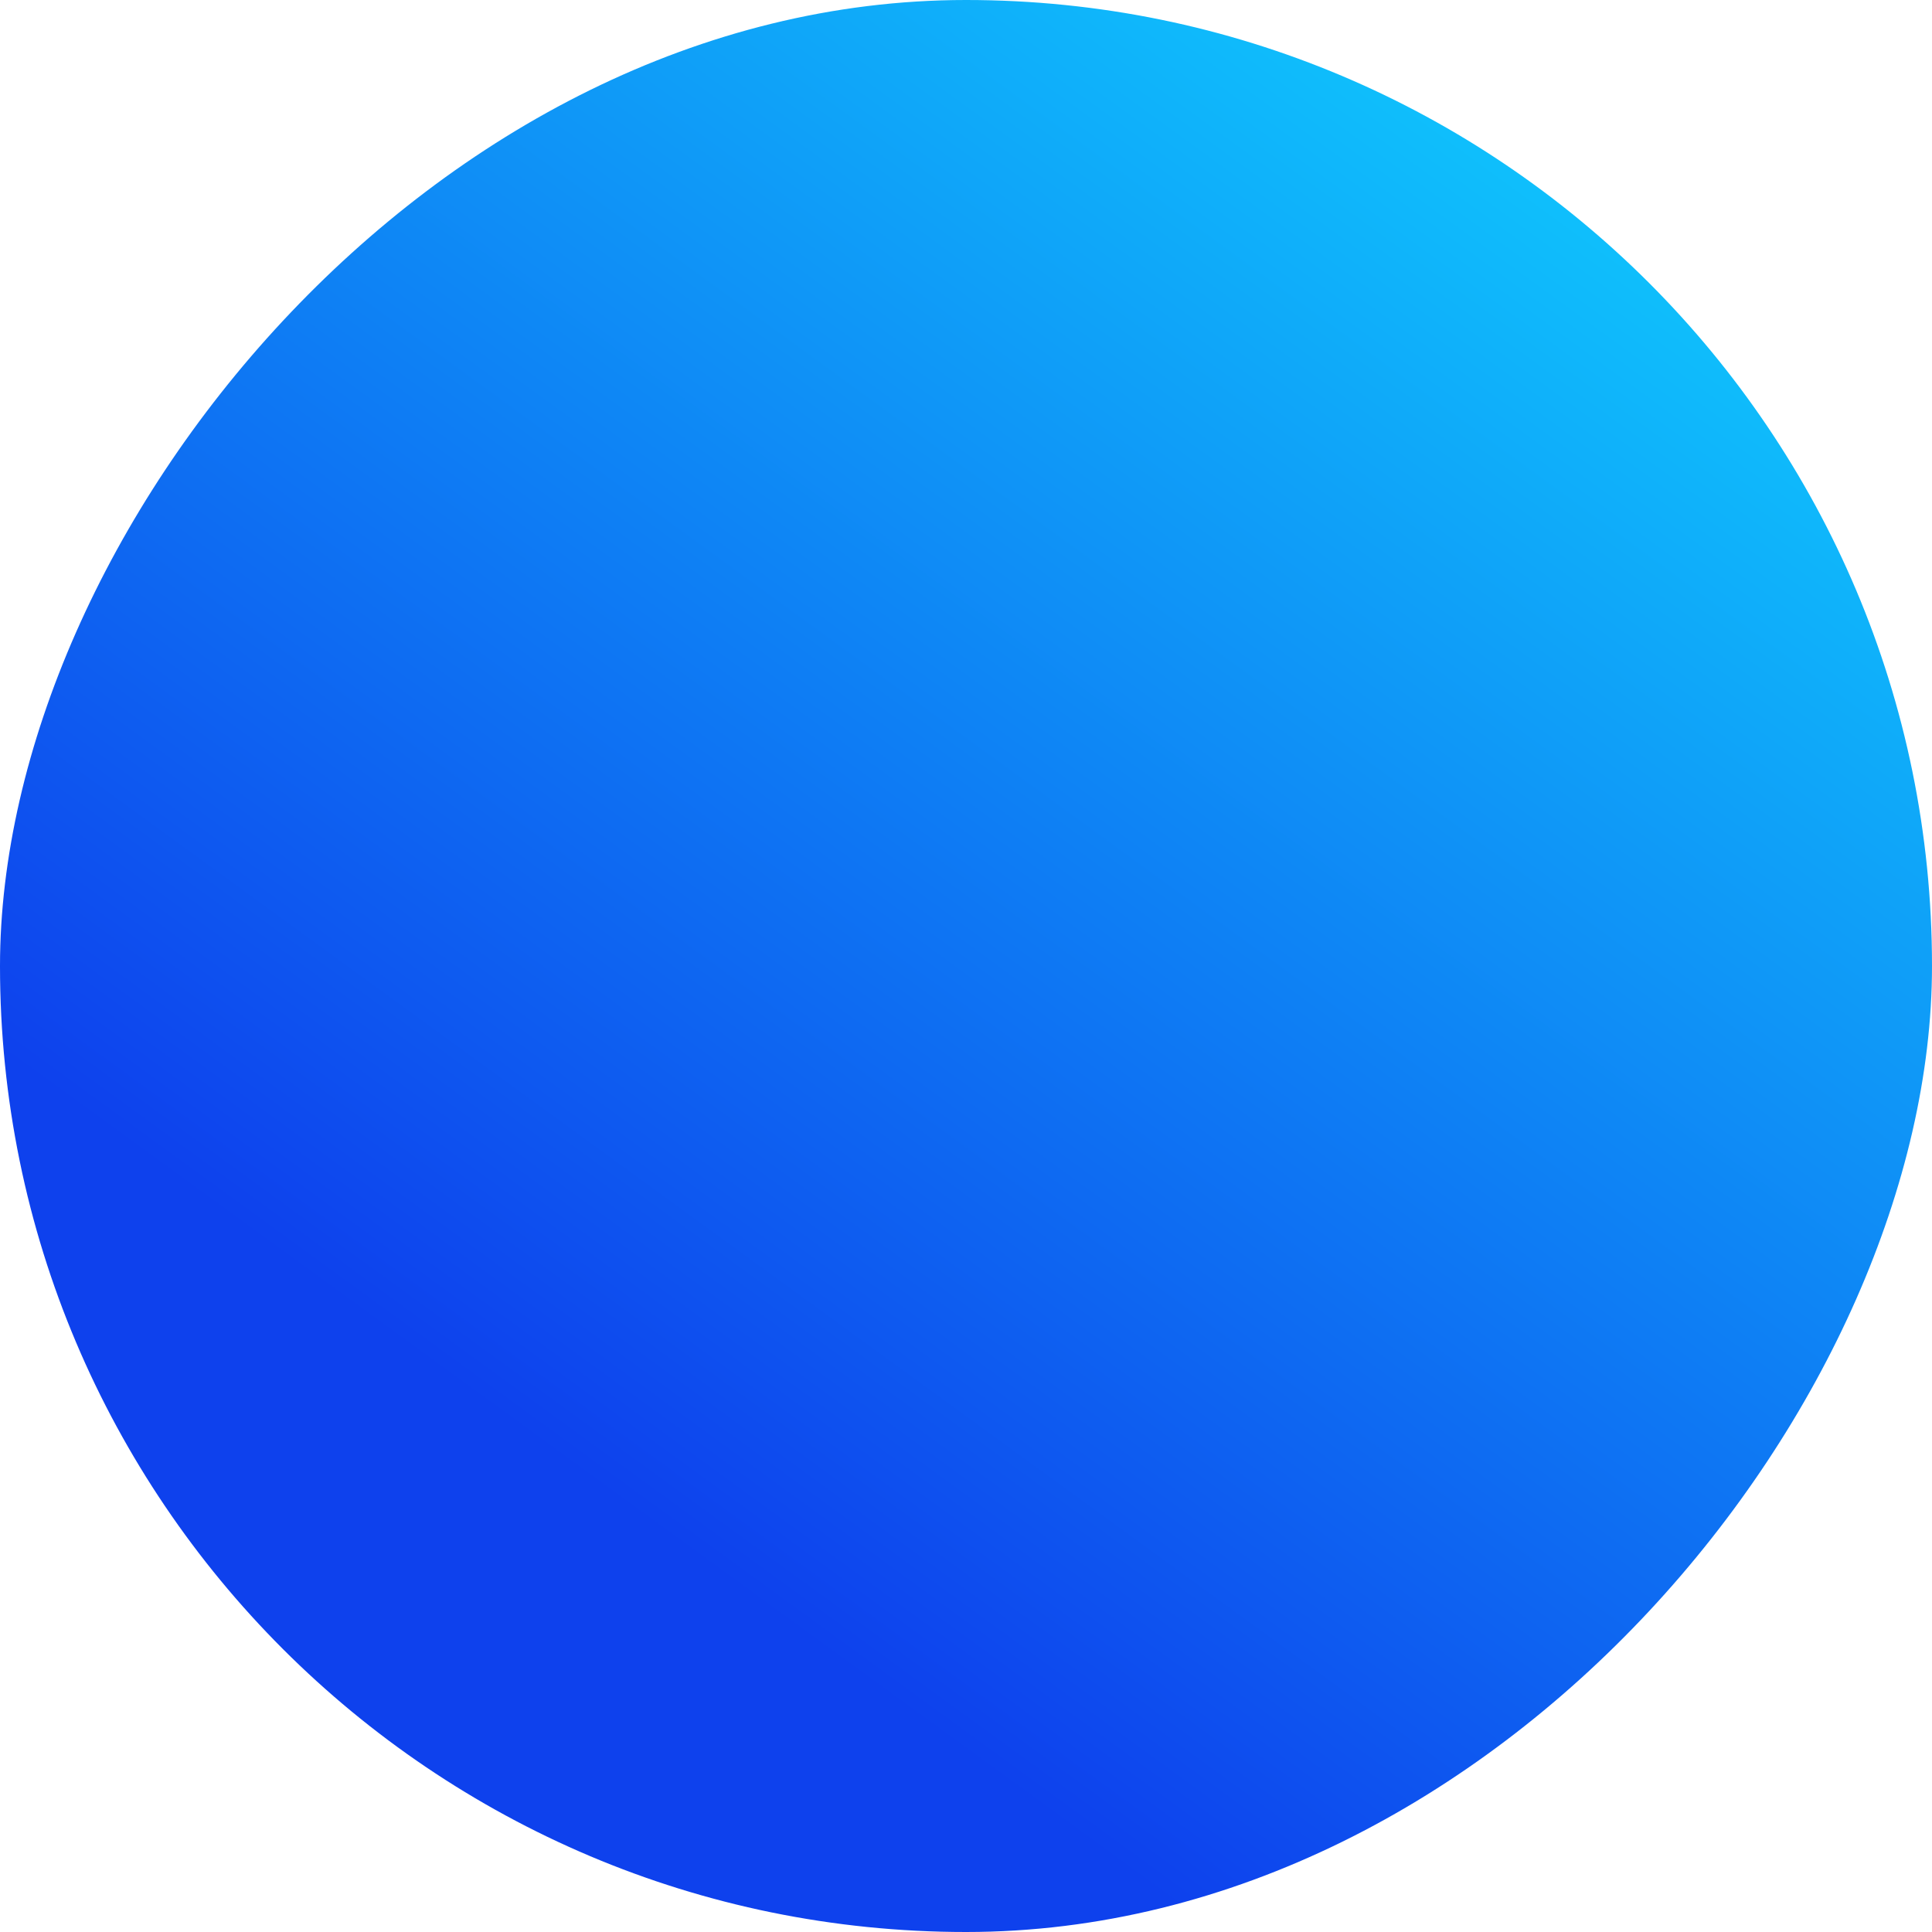 <svg width="198" height="198" viewBox="0 0 198 198" fill="none" xmlns="http://www.w3.org/2000/svg">
<g filter="url(#filter0_b_269_978)">
<rect width="198" height="198" rx="99" transform="matrix(1 0 0 -1 0 198)" fill="url(#paint0_linear_269_978)"/>
</g>
<defs>
<filter id="filter0_b_269_978" x="-4.286" y="-4.286" width="206.571" height="206.571" filterUnits="userSpaceOnUse" color-interpolation-filters="sRGB">
<feFlood flood-opacity="0" result="BackgroundImageFix"/>
<feGaussianBlur in="BackgroundImageFix" stdDeviation="2.143"/>
<feComposite in2="SourceAlpha" operator="in" result="effect1_backgroundBlur_269_978"/>
<feBlend mode="normal" in="SourceGraphic" in2="effect1_backgroundBlur_269_978" result="shape"/>
</filter>
<linearGradient id="paint0_linear_269_978" x1="192.438" y1="186.577" x2="38.378" y2="-25.218" gradientUnits="userSpaceOnUse">
<stop offset="0.001" stop-color="#0FD3FE"/>
<stop offset="0.73" stop-color="#0E41ED"/>
</linearGradient>
</defs>
</svg>
